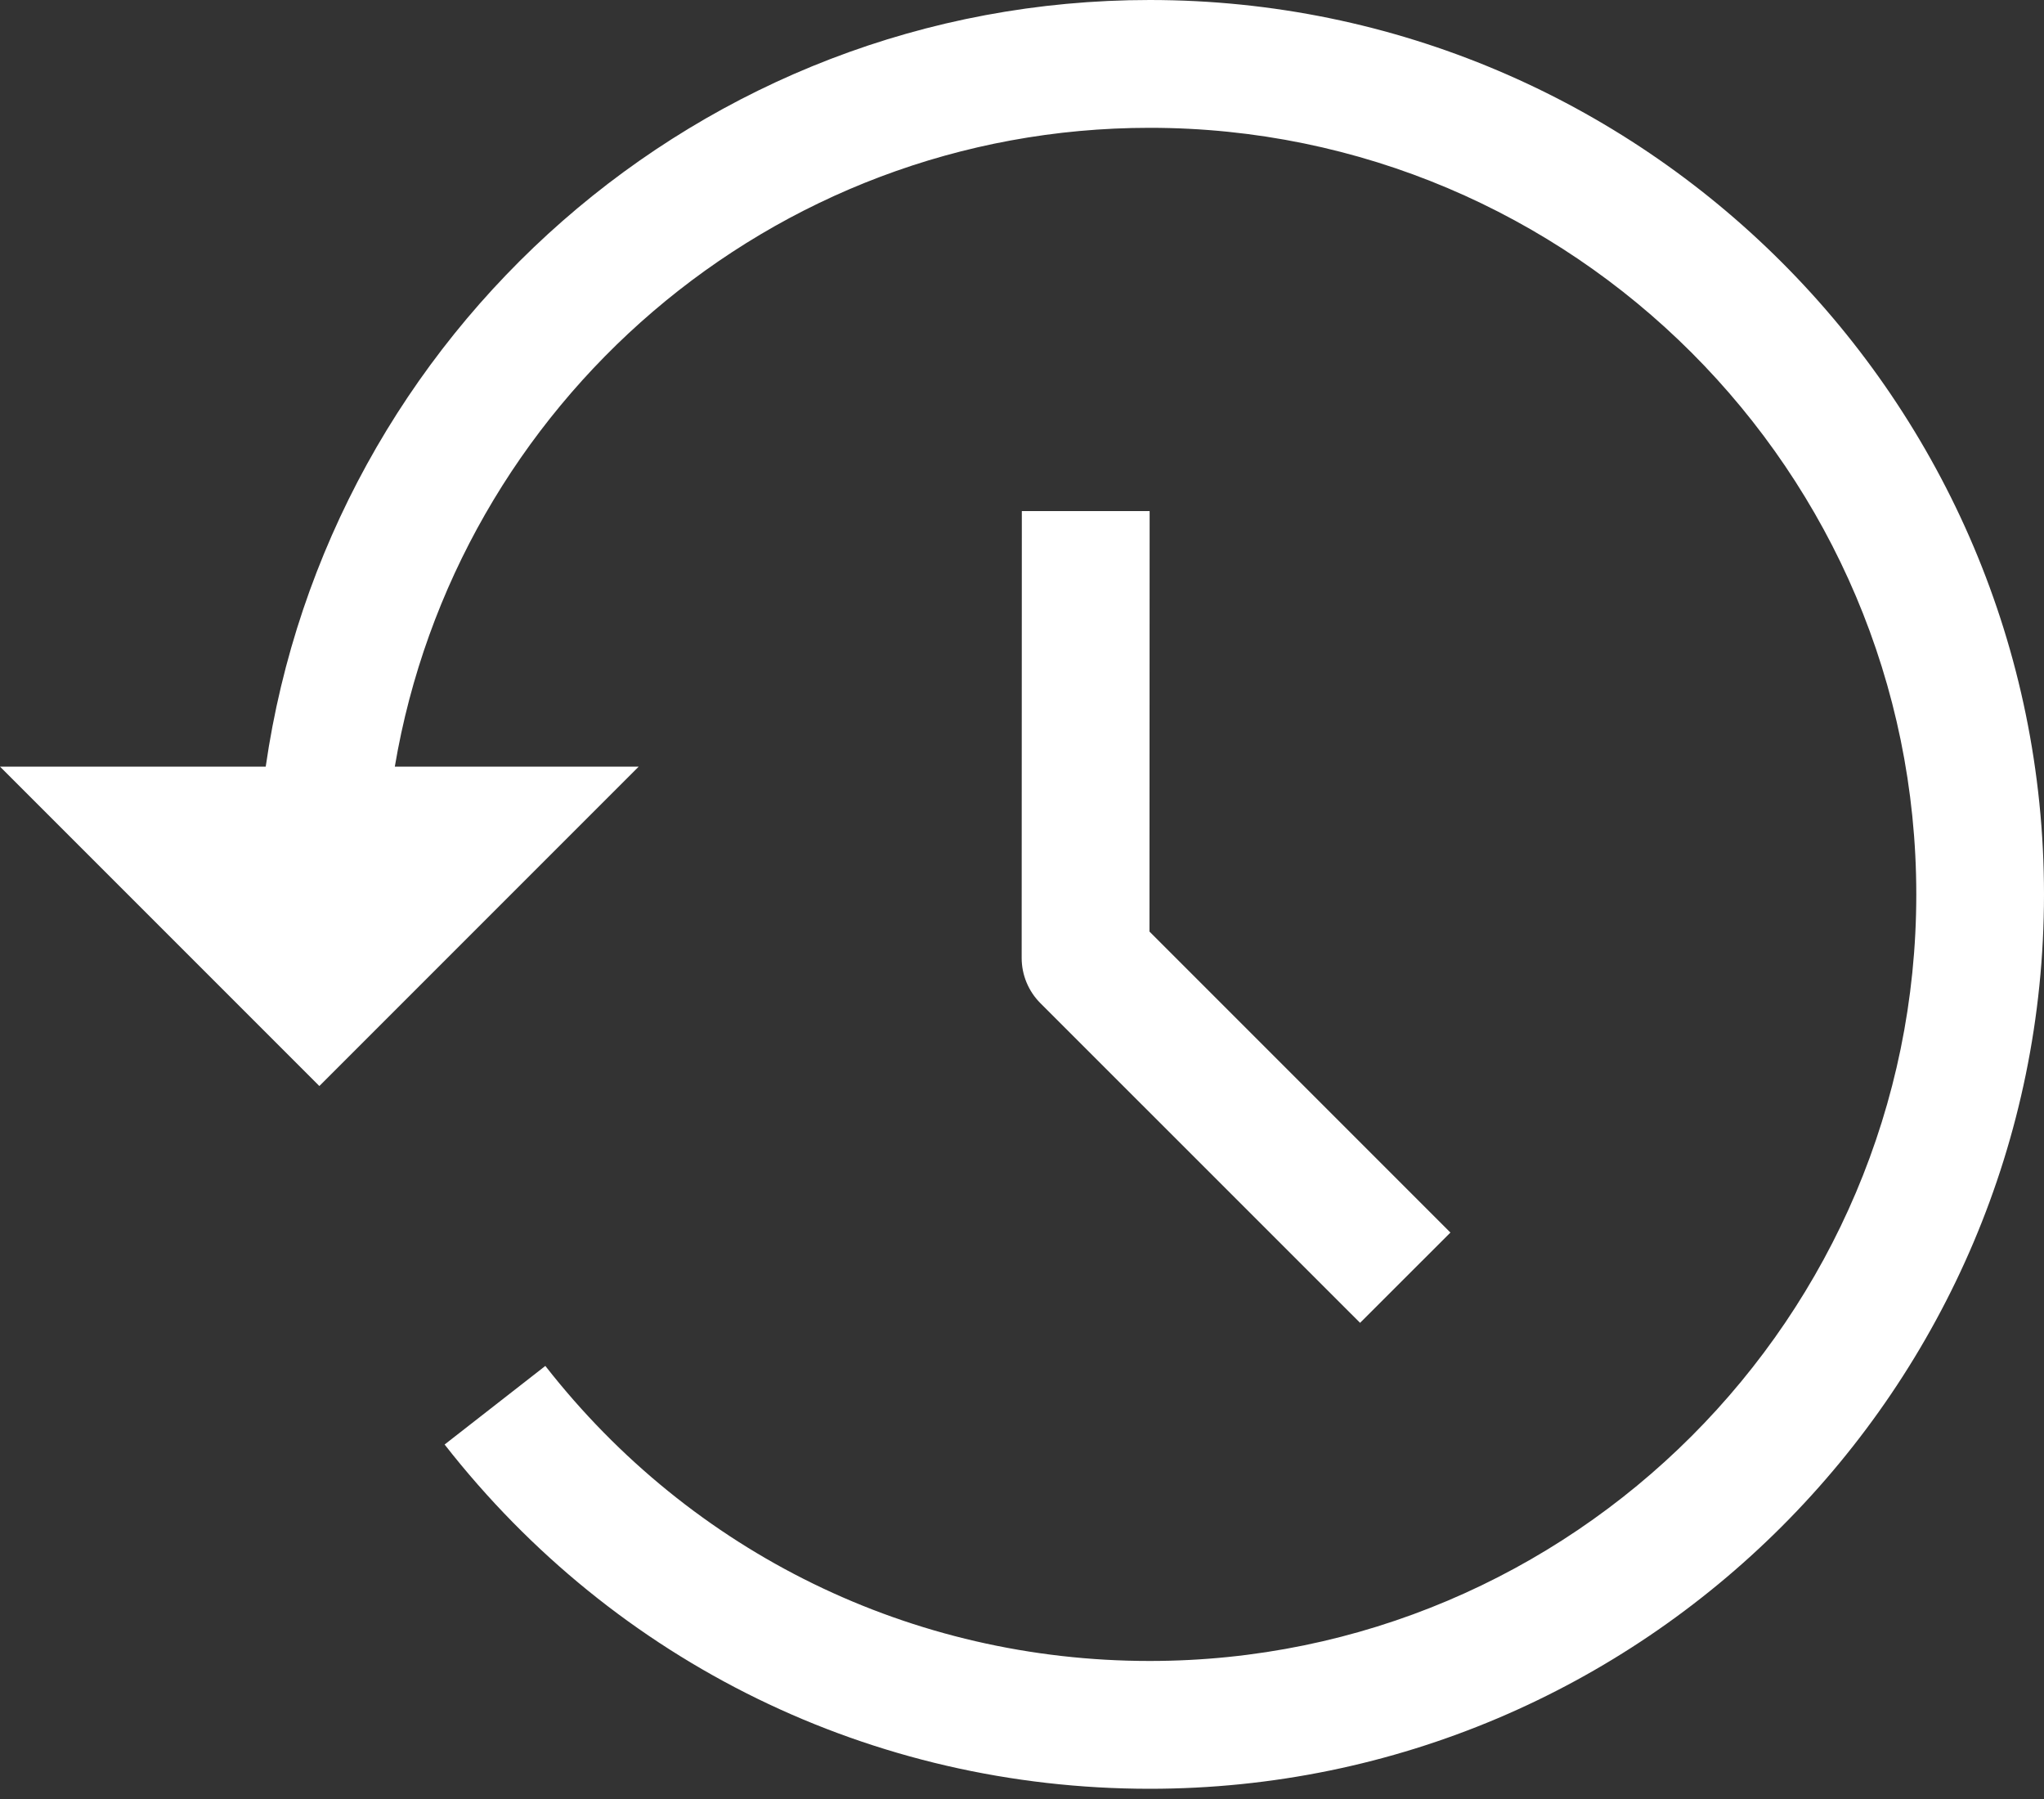 <svg width="25" height="22" viewBox="0 0 25 22" fill="none" xmlns="http://www.w3.org/2000/svg">
<rect x="0" y="0" width="25" height="22" fill="#333333" stroke="none"/>
<path d="M12.498 6.25L12.496 11.716C12.496 11.923 12.579 12.122 12.725 12.268L16.635 16.177L17.74 15.073L14.059 11.392L14.061 6.25H12.498Z" fill="white"/>
<path d="M14.062 0C8.563 0 4.012 4.084 3.25 9.375H0L3.906 13.281L7.812 9.375H4.829C5.576 4.948 9.426 1.563 14.062 1.563C19.232 1.563 23.438 5.768 23.438 10.938C23.438 16.107 19.232 20.312 14.062 20.312C11.156 20.312 8.462 18.997 6.67 16.704L5.438 17.665C7.529 20.34 10.672 21.875 14.062 21.875C20.093 21.875 25 16.968 25 10.938C25 4.907 20.093 4.53614e-05 14.062 0Z" fill="white"/>
</svg>
